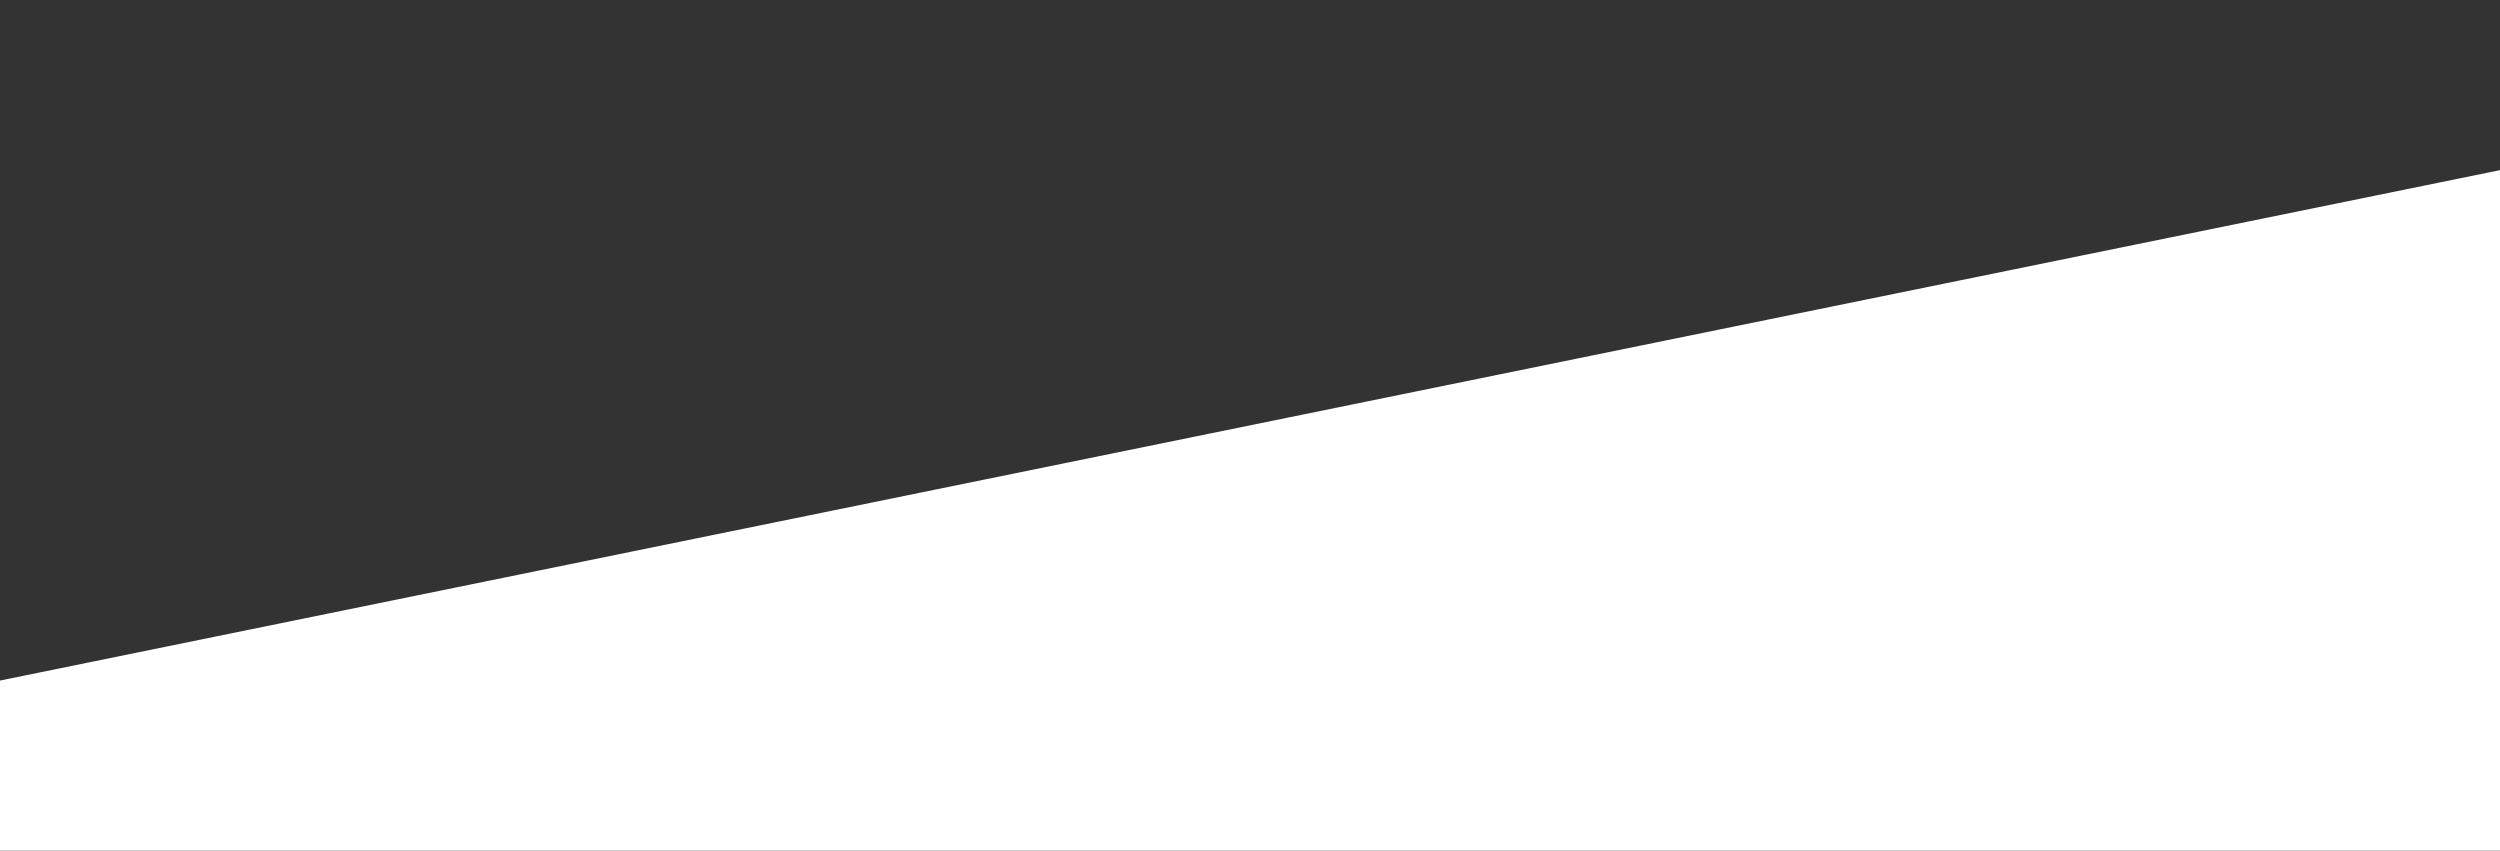 <?xml version="1.0" standalone="no"?>
<svg xmlns:xlink="http://www.w3.org/1999/xlink" id="wave" style="transform:rotate(0deg); transition: 0.3s" viewBox="0 0 1440 490" version="1.1" xmlns="http://www.w3.org/2000/svg"><rect x="0" y="0" width="1440" height="490" fill="#333333" stroke="none"/><defs><linearGradient id="sw-gradient-0" x1="0" x2="0" y1="1" y2="0"><stop stop-color="white" offset="0%"/><stop stop-color="white" offset="100%"/></linearGradient></defs><path style="transform:translate(0, 0px); opacity:1" fill="url(#sw-gradient-0)" d="M0,392L720,245L1440,98L2160,343L2880,49L3600,392L4320,441L5040,392L5760,0L6480,49L7200,441L7920,196L8640,294L9360,343L10080,196L10800,147L11520,294L12240,294L12960,343L13680,147L14400,196L15120,245L15840,294L16560,98L17280,147L17280,490L16560,490L15840,490L15120,490L14400,490L13680,490L12960,490L12240,490L11520,490L10800,490L10080,490L9360,490L8640,490L7920,490L7200,490L6480,490L5760,490L5040,490L4320,490L3600,490L2880,490L2160,490L1440,490L720,490L0,490Z"/></svg>